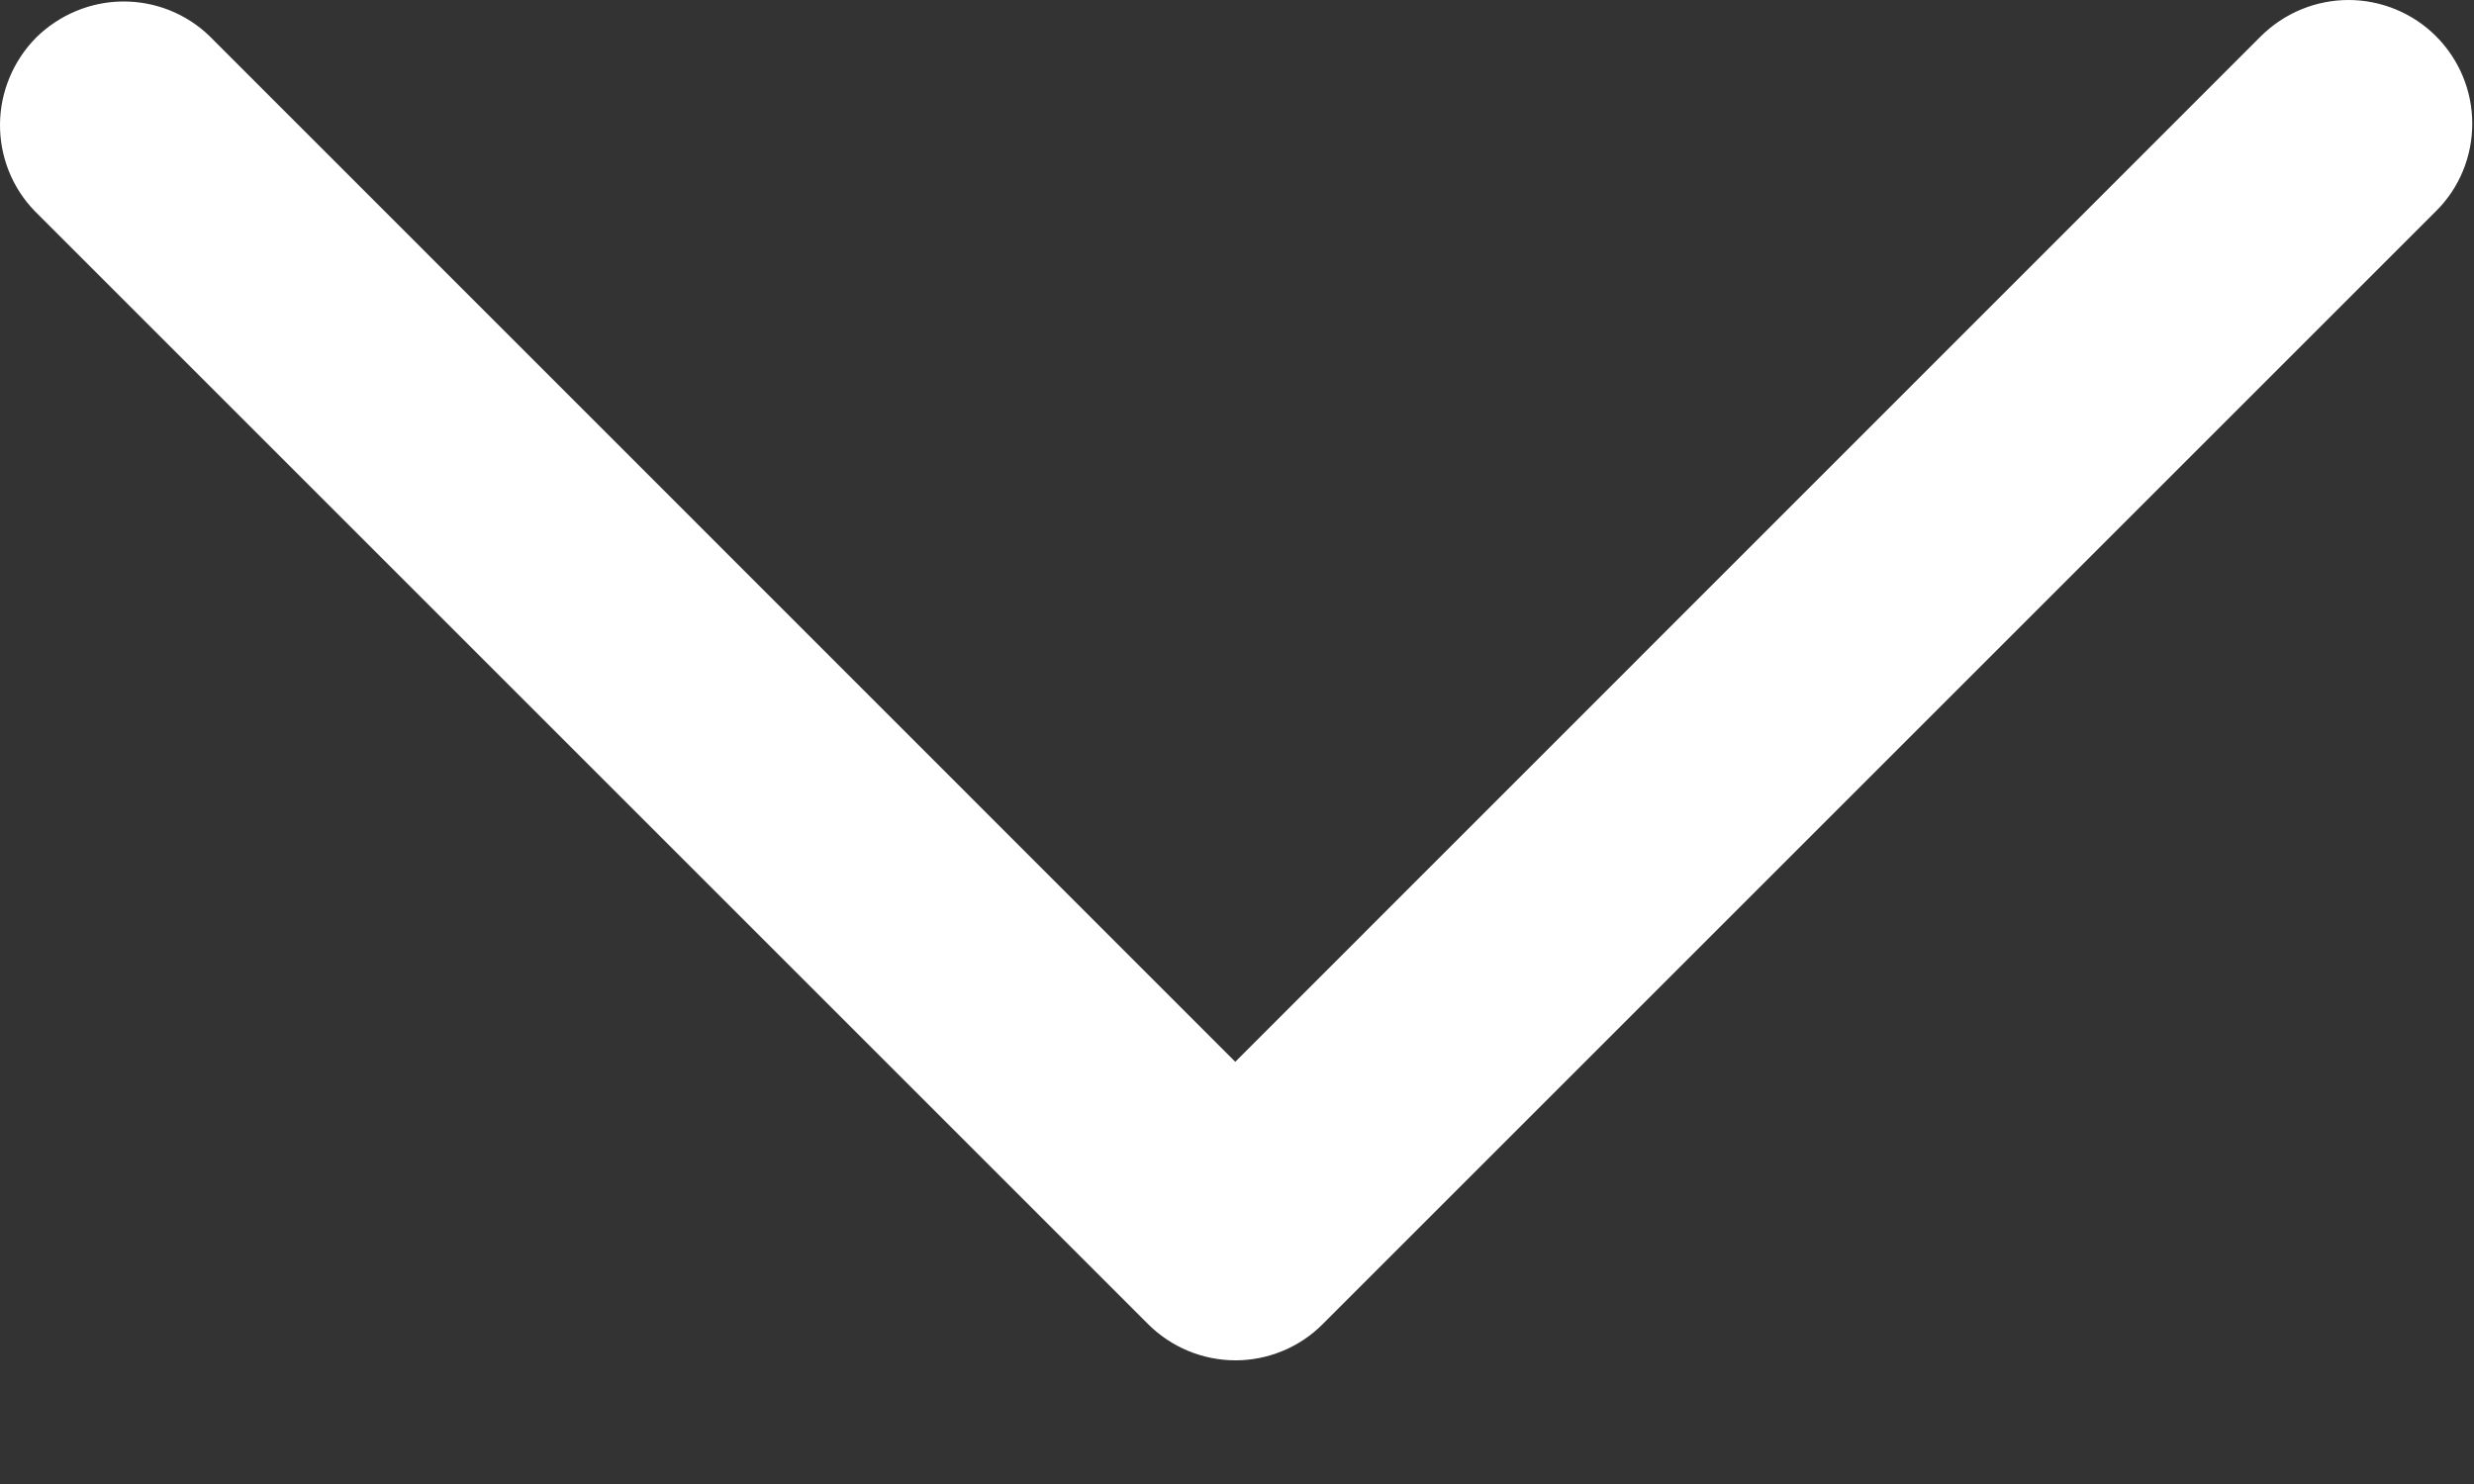 <svg width="10" height="6" viewBox="0 0 10 6" fill="none" xmlns="http://www.w3.org/2000/svg">
<rect x="0" y="0" width="10" height="6" fill="#333333" stroke="none"/>
<g clip-path="url(#clip0_218_24)">
<path d="M9.847 0.853L5.347 5.353C5.254 5.447 5.126 5.5 4.994 5.5C4.861 5.5 4.734 5.447 4.64 5.353L0.14 0.853C0.049 0.759 -0.001 0.633 1.89014e-05 0.502C0.001 0.371 0.054 0.245 0.146 0.152C0.239 0.06 0.365 0.007 0.496 0.006C0.627 0.005 0.753 0.055 0.847 0.146L4.993 4.293L9.139 0.146C9.233 0.053 9.36 0 9.493 0C9.625 0 9.753 0.053 9.846 0.146C9.94 0.24 9.993 0.367 9.993 0.5C9.993 0.632 9.941 0.76 9.847 0.853Z" fill="white"/>
</g>
<defs>
<clipPath id="clip0_218_24">
<rect width="10" height="6" fill="white"/>
</clipPath>
</defs>
</svg>
